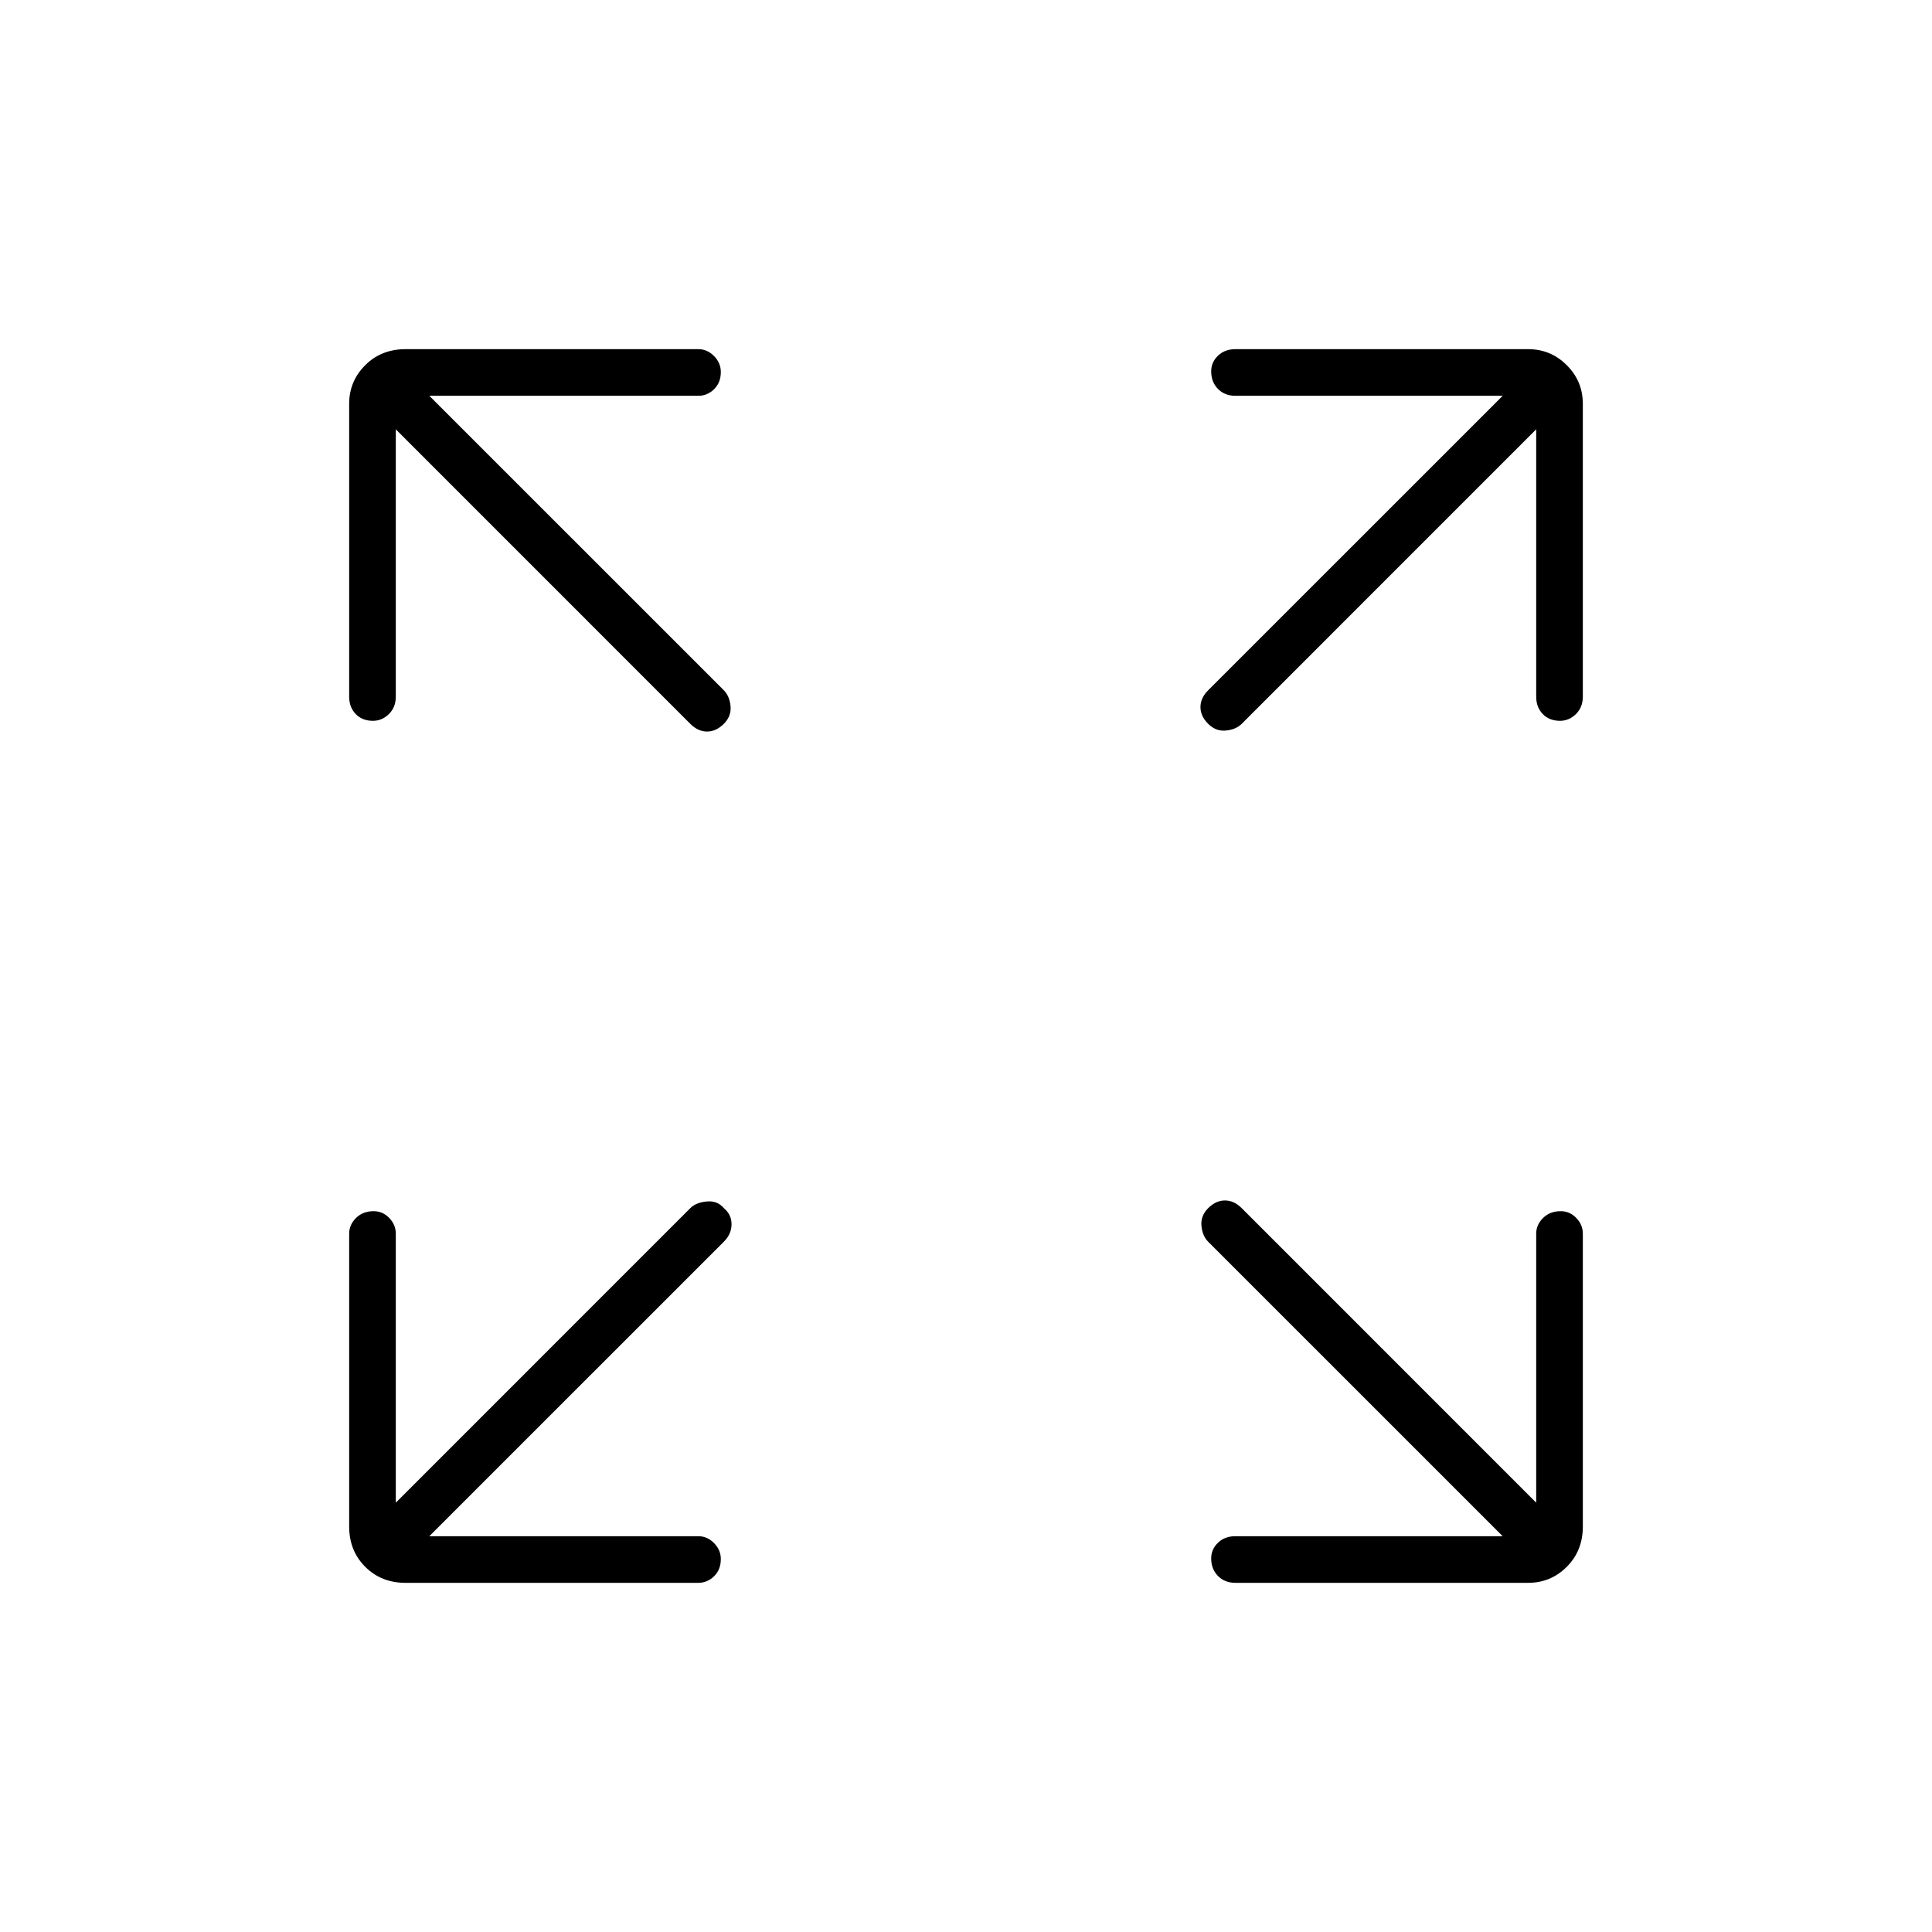 <svg xmlns="http://www.w3.org/2000/svg" height="40" viewBox="0 -960 960 960" width="40"><path d="M213.33-196.67H347q4.43 0 7.8 3.42 3.37 3.41 3.37 7.91 0 5.34-3.37 8.59t-7.8 3.25H201.5q-12.07 0-20.03-7.97-7.97-7.96-7.97-20.03V-347q0-4.43 3.41-7.8 3.42-3.37 8.75-3.37 4.51 0 7.76 3.37t3.25 7.8v133.67L343-359.67q2.83-2.83 8.17-3.33 5.33-.5 8.5 3.33 3.83 3.17 3.83 8 0 4.84-3.83 8.67L213.33-196.67Zm533.34 0L600.33-343q-2.83-2.83-3.33-7.83t3.33-8.84q3.84-3.83 8.34-3.83t8.33 3.83l146.33 146.34V-347q0-4.43 3.42-7.8 3.41-3.37 8.75-3.37 4.5 0 7.75 3.37t3.25 7.8v145.5q0 12.07-7.97 20.03-7.96 7.97-19.2 7.97h-145.5q-5.26 0-8.63-3.41-3.37-3.42-3.37-8.75 0-4.51 3.37-7.76t8.63-3.25h132.84Zm-550-550v132.84q0 5.26-3.42 8.63-3.41 3.37-7.91 3.37-5.34 0-8.59-3.37t-3.25-8.63v-145.5q0-11.24 7.97-19.2 7.96-7.97 20.03-7.97H347q4.43 0 7.8 3.41 3.37 3.42 3.37 7.92 0 5.34-3.37 8.59t-7.8 3.25H213.33L359.67-617q2.83 2.83 3.33 7.83t-3.33 8.84q-3.84 3.83-8.34 3.83t-8.33-3.83L196.67-746.67Zm566.66 0L617-600.33q-2.83 2.83-7.83 3.33t-8.84-3.33q-3.83-3.84-3.83-8.34t3.83-8.33l146.34-146.33H613.83q-5.26 0-8.63-3.42-3.37-3.41-3.37-8.75 0-4.5 3.37-7.75t8.63-3.25h145.5q11.24 0 19.2 7.97 7.97 7.96 7.97 19.2v145.5q0 5.26-3.41 8.63-3.42 3.37-7.92 3.37-5.34 0-8.59-3.37t-3.25-8.63v-132.84Z"/></svg>